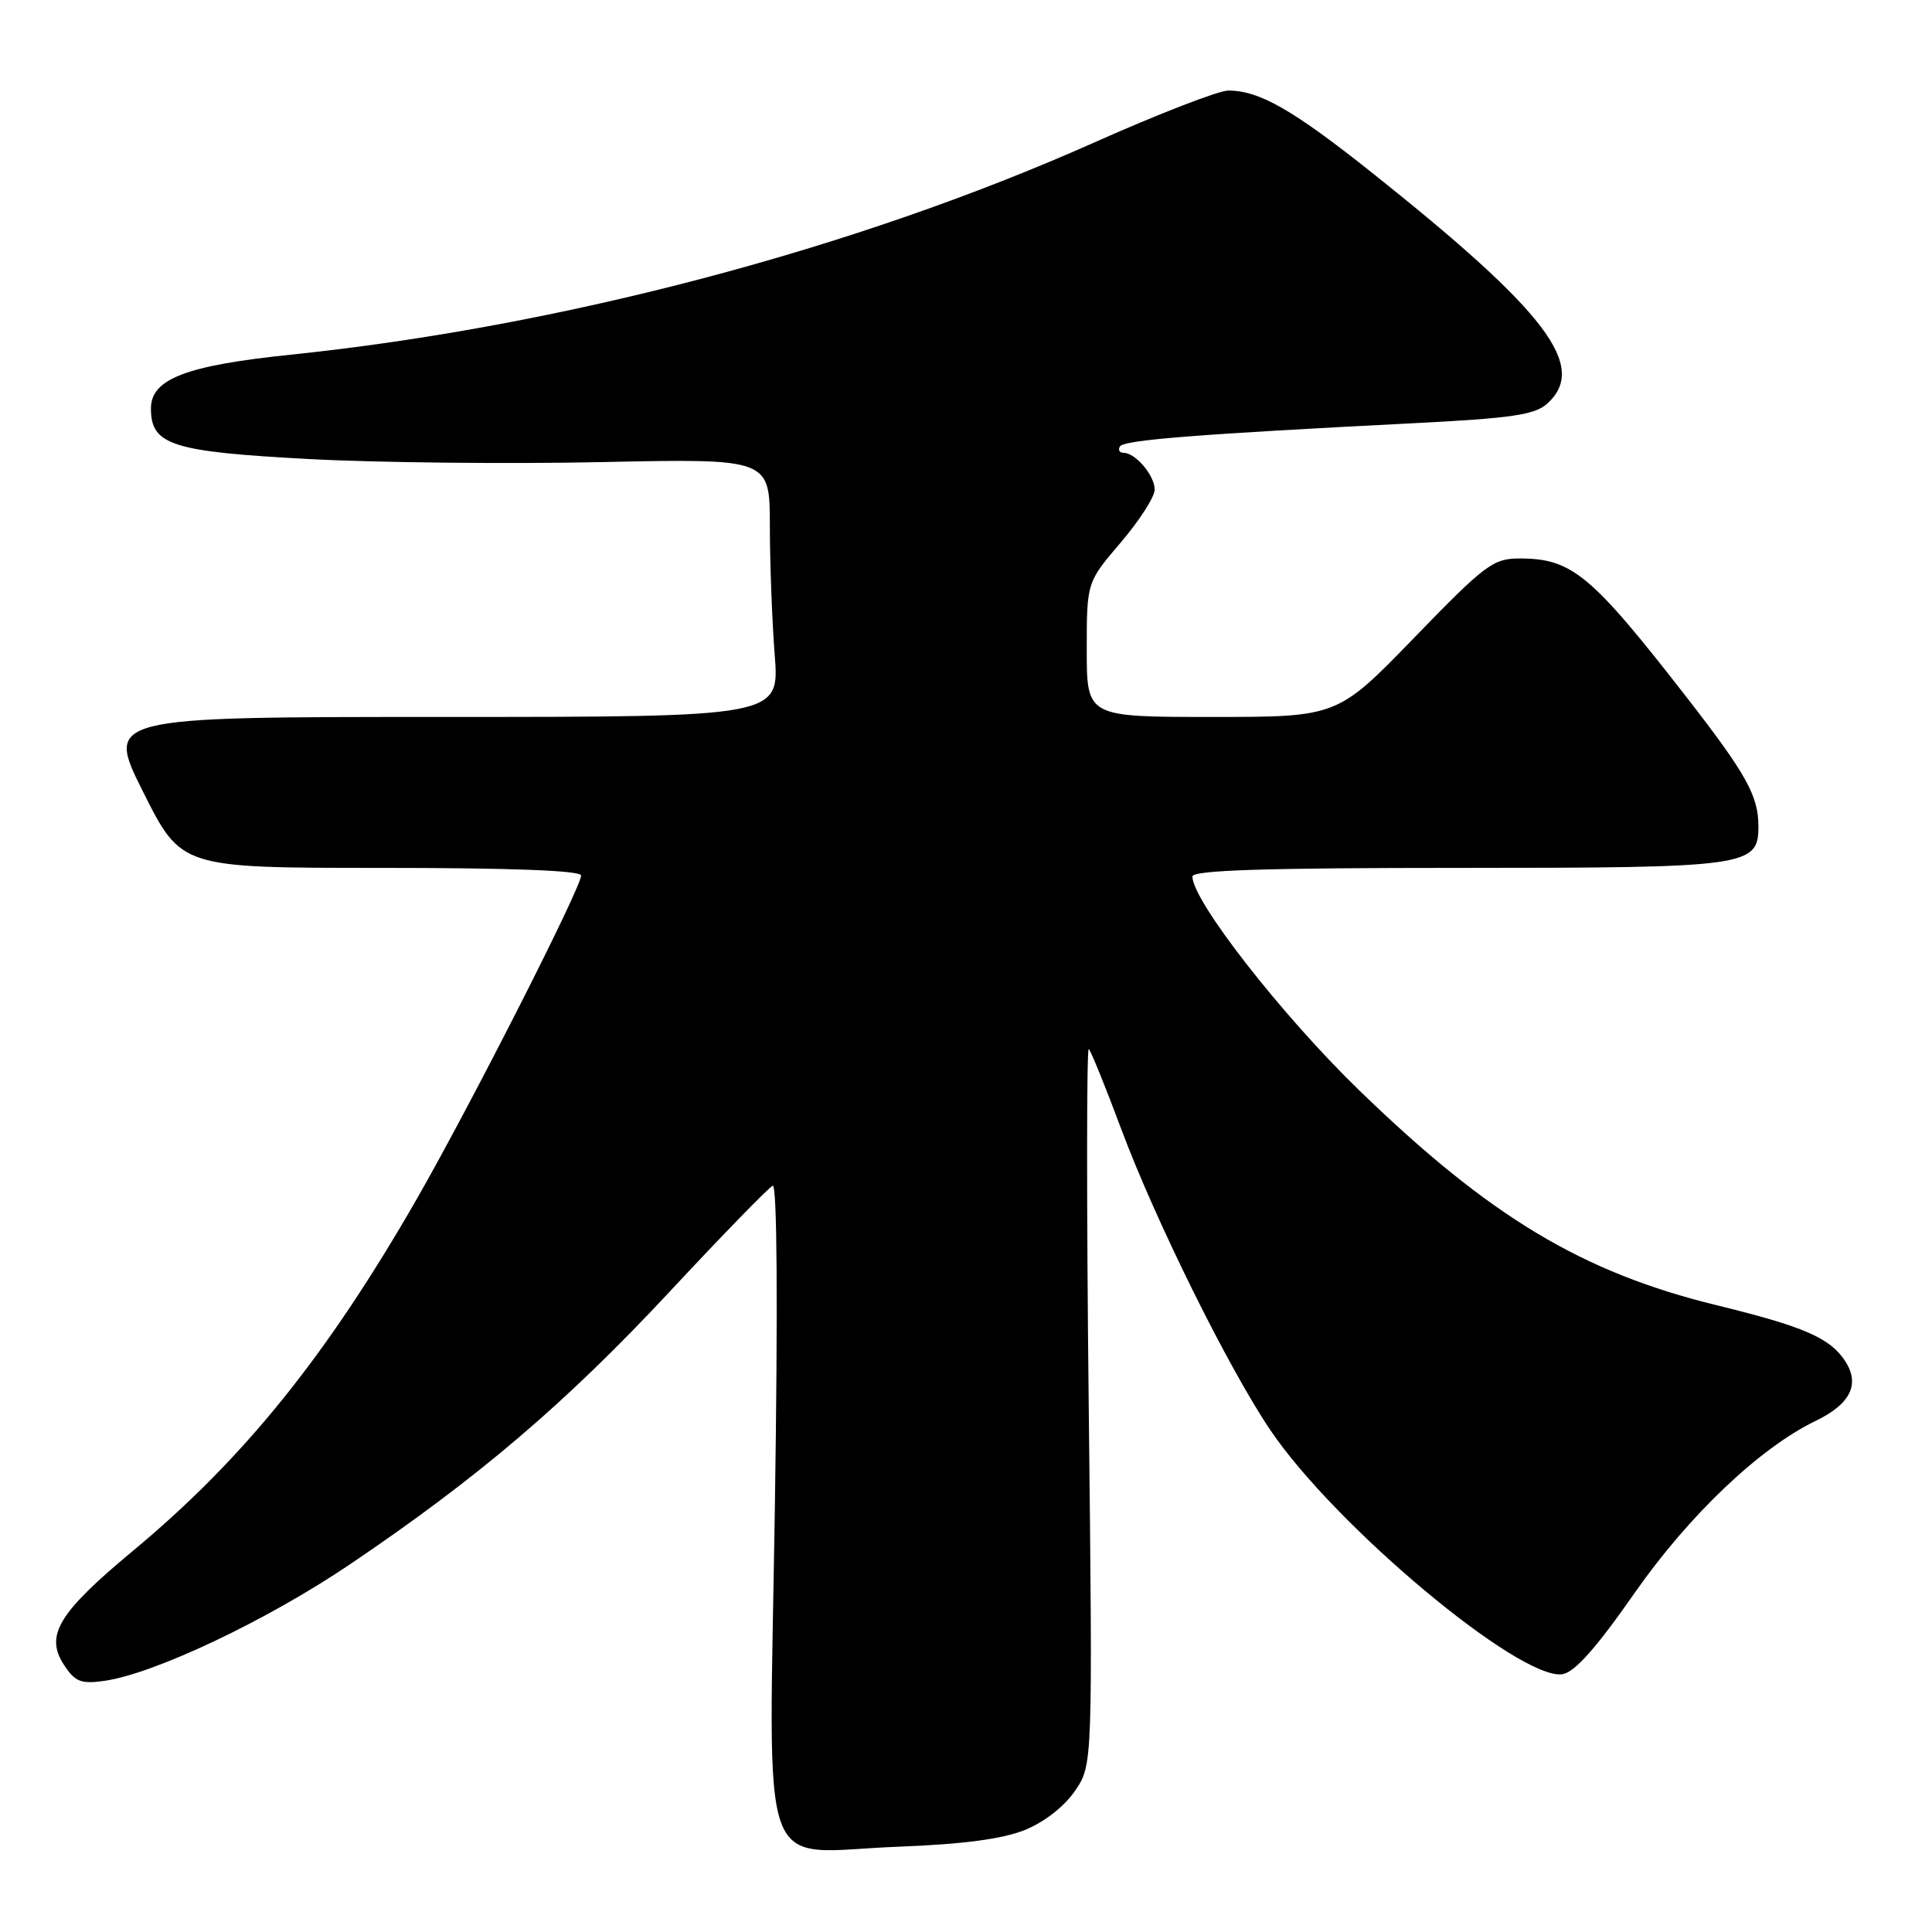 <?xml version="1.0" encoding="UTF-8" standalone="no"?>
<!DOCTYPE svg PUBLIC "-//W3C//DTD SVG 1.1//EN" "http://www.w3.org/Graphics/SVG/1.1/DTD/svg11.dtd" >
<svg xmlns="http://www.w3.org/2000/svg" xmlns:xlink="http://www.w3.org/1999/xlink" version="1.1" viewBox="0 0 256 256">
 <g >
 <path fill="currentColor"
d=" M 135.80 242.48 C 138.38 241.44 141.04 239.36 142.45 237.29 C 144.79 233.84 144.79 233.84 144.26 186.17 C 143.97 159.95 143.98 138.72 144.27 139.00 C 144.56 139.28 146.48 144.00 148.53 149.50 C 153.05 161.64 162.80 181.33 168.33 189.50 C 176.95 202.25 201.39 222.67 207.02 221.84 C 208.64 221.60 211.48 218.41 216.58 211.10 C 223.77 200.80 233.16 191.86 240.57 188.28 C 245.21 186.04 246.50 183.42 244.48 180.33 C 242.48 177.28 239.01 175.77 227.43 172.94 C 209.64 168.59 197.42 161.25 180.18 144.55 C 169.90 134.60 158.00 119.36 158.00 116.14 C 158.00 115.31 167.56 115.00 193.28 115.00 C 231.59 115.00 233.00 114.81 233.00 109.51 C 233.00 105.45 231.40 102.58 223.47 92.37 C 210.81 76.09 208.29 74.00 201.33 74.00 C 197.86 74.00 196.76 74.82 187.39 84.50 C 177.21 95.00 177.21 95.00 160.61 95.00 C 144.00 95.00 144.00 95.00 144.00 86.08 C 144.00 77.16 144.00 77.16 148.50 71.89 C 150.97 68.99 153.00 65.84 153.00 64.88 C 153.00 63.00 150.46 60.00 148.87 60.00 C 148.33 60.00 148.12 59.62 148.40 59.15 C 148.93 58.30 158.56 57.54 187.26 56.08 C 200.29 55.42 203.37 54.97 205.01 53.49 C 210.45 48.57 205.01 41.38 181.98 23.03 C 171.33 14.55 166.89 12.00 162.75 12.00 C 161.48 12.00 153.47 15.10 144.97 18.89 C 113.29 33.00 74.31 43.29 38.50 47.00 C 24.61 48.44 20.00 50.22 20.00 54.13 C 20.00 58.98 22.76 59.86 41.04 60.83 C 50.09 61.31 67.51 61.49 79.75 61.23 C 102.00 60.76 102.00 60.76 102.01 69.63 C 102.01 74.51 102.30 82.21 102.65 86.75 C 103.30 95.00 103.30 95.00 58.64 95.00 C 13.98 95.00 13.98 95.00 19.00 105.00 C 24.02 115.00 24.02 115.00 50.51 115.00 C 67.72 115.00 77.00 115.35 77.00 116.01 C 77.00 117.62 62.38 146.39 55.26 158.81 C 43.29 179.67 32.30 193.29 17.61 205.50 C 7.74 213.70 5.92 216.71 8.48 220.61 C 9.96 222.86 10.72 223.16 13.85 222.72 C 20.47 221.77 35.33 214.73 46.27 207.35 C 63.33 195.84 74.93 185.95 88.68 171.21 C 95.70 163.67 101.88 157.33 102.39 157.11 C 102.97 156.87 103.08 172.94 102.68 199.32 C 101.91 250.41 100.12 245.42 119.00 244.70 C 127.62 244.37 132.84 243.68 135.80 242.48 Z "/>
</g>
</svg>